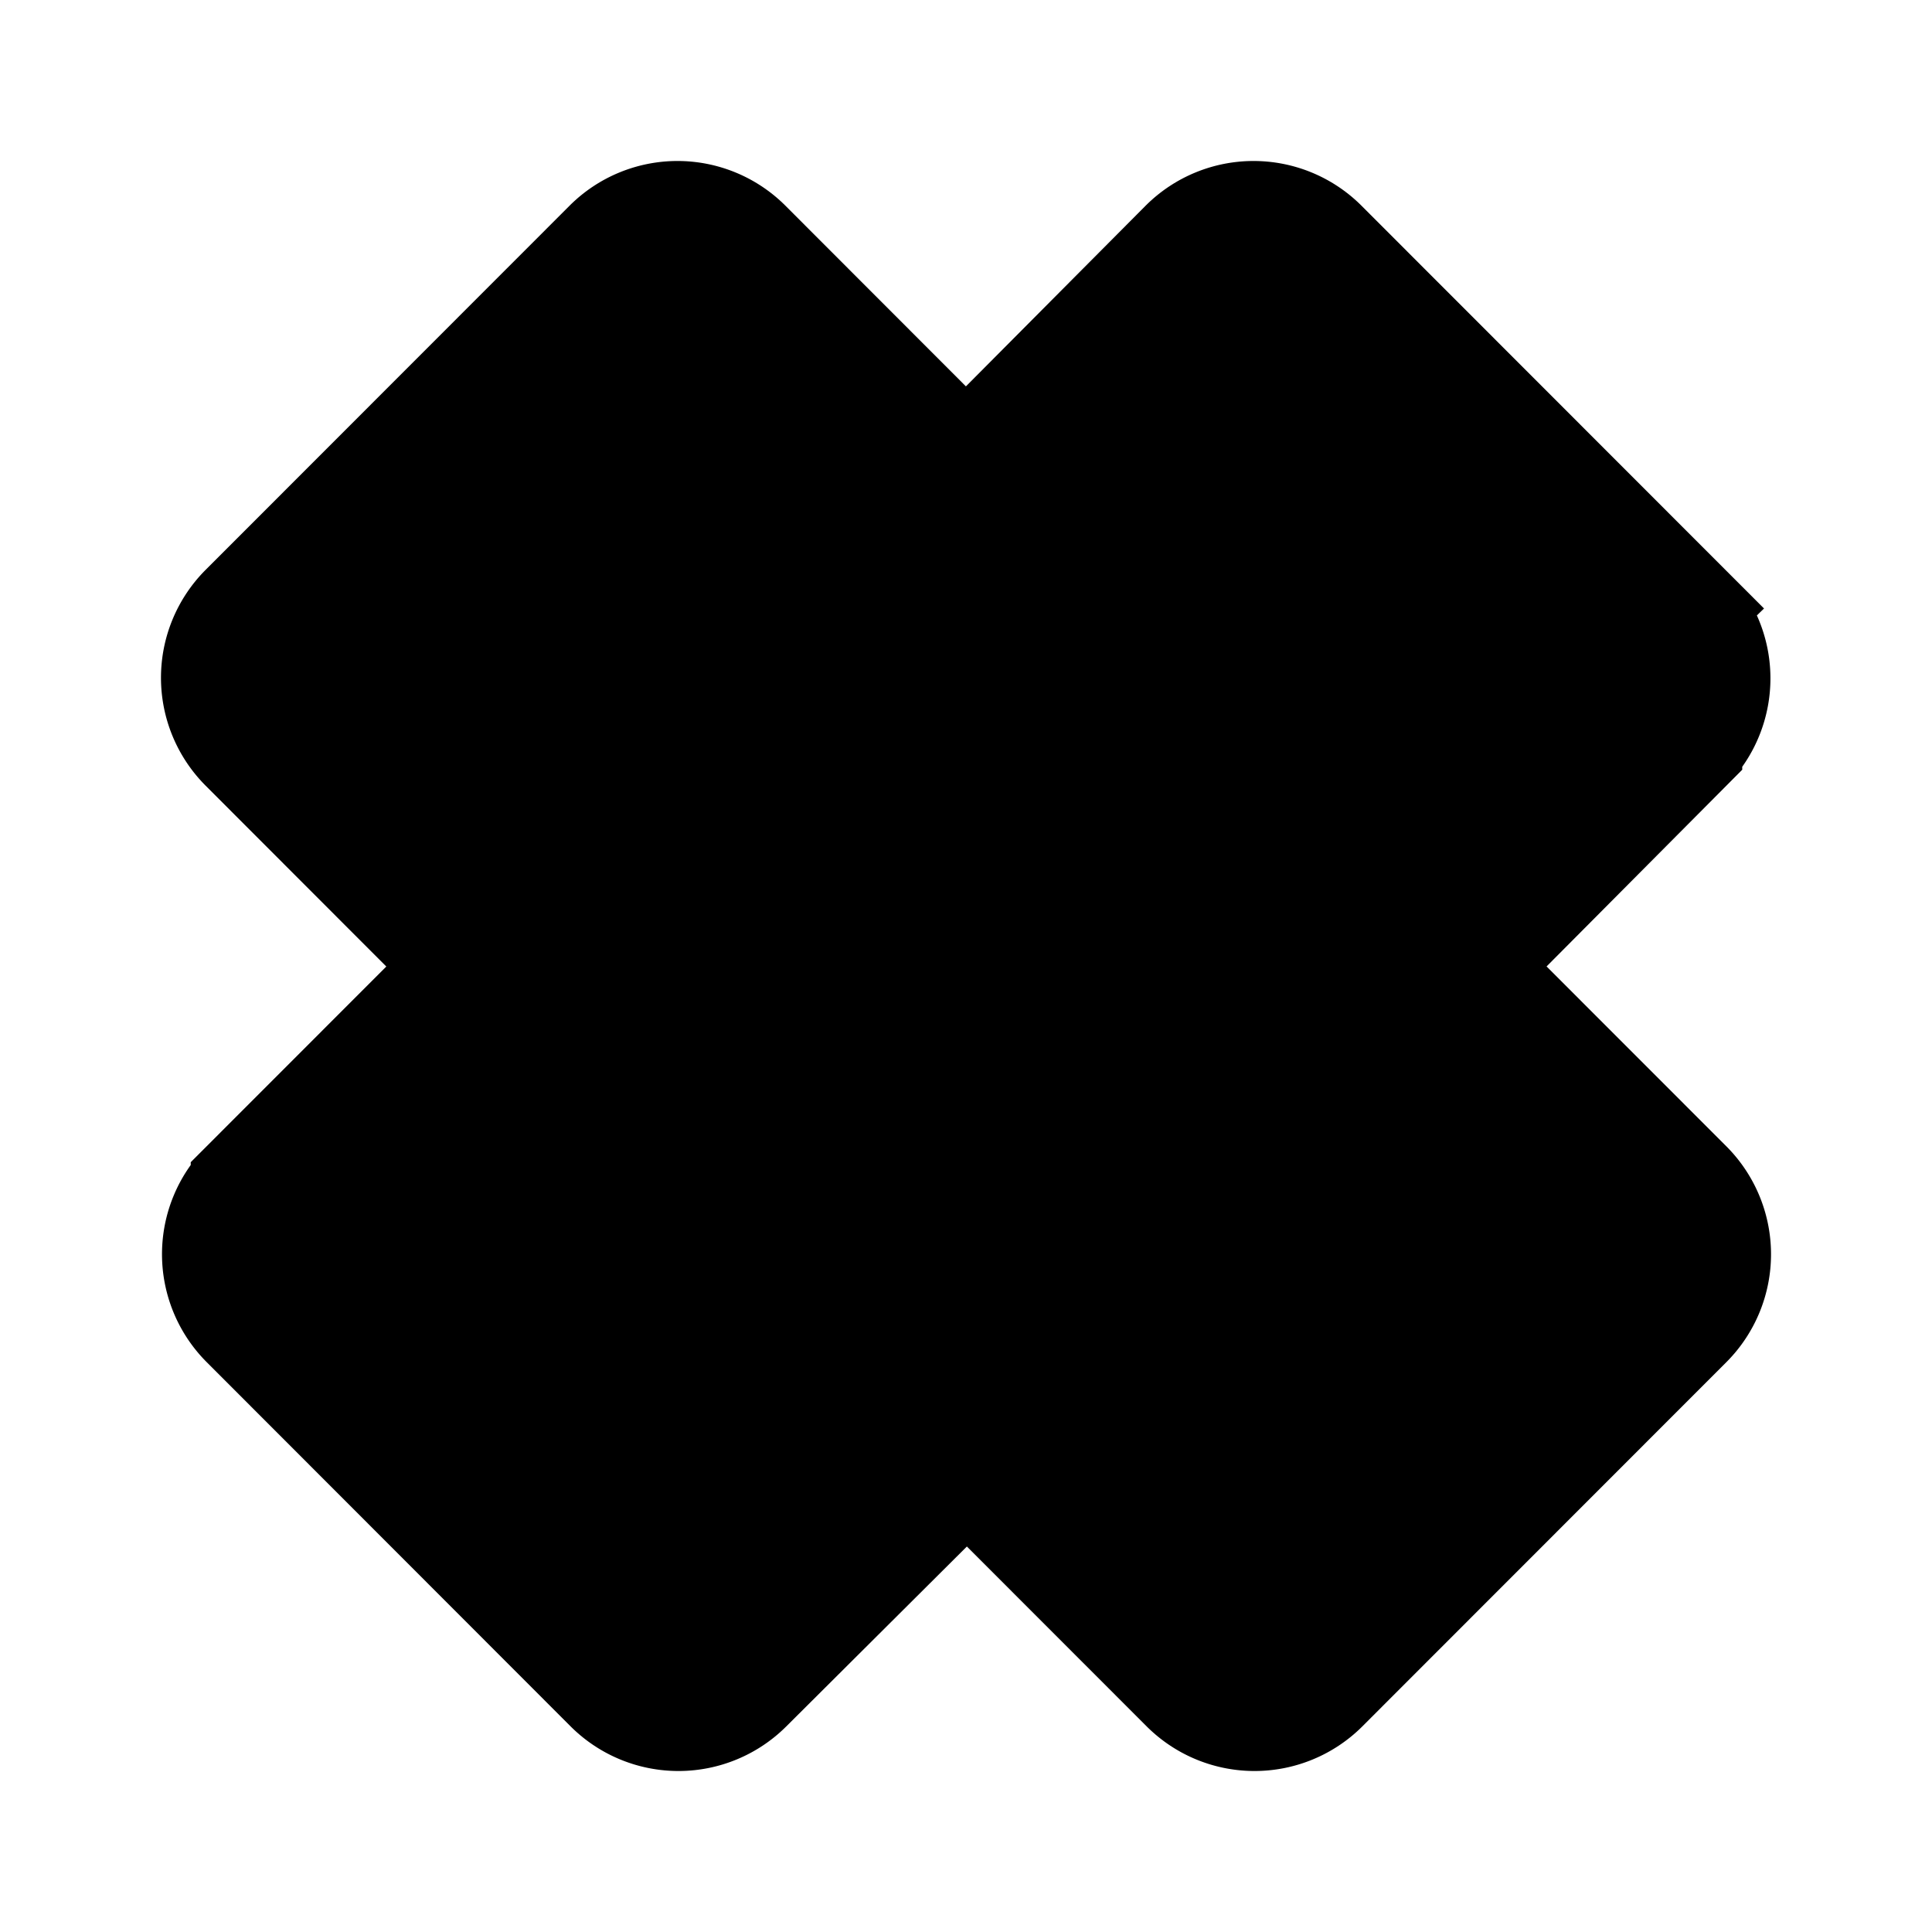 <svg xmlns="http://www.w3.org/2000/svg" viewBox="0 0 18 18"><path d="M15.723 5.664l-3.394-3.396a.922.922 0 00-1.3 0L9 4.308l-2.038-2.04a.922.922 0 00-1.3 0L2.268 5.664a.923.923 0 000 1.301l2.038 2.04-2.029 2.03a.923.923 0 000 1.3l3.394 3.397a.922.922 0 001.3 0l2.038-2.03 2.029 2.03a.922.922 0 001.3 0l3.394-3.396a.923.923 0 000-1.301l-2.029-2.03 2.029-2.04a.923.923 0 00-.01-1.3z" stroke="currentColor" vector-effect="non-scaling-stroke"></path><path clip-rule="evenodd" d="M7.6 7.134a.467.467 0 100 .933.467.467 0 000-.933zM7.6 9.934a.467.467 0 100 .933.467.467 0 000-.933zM10.4 7.134a.467.467 0 100 .933.467.467 0 000-.933zM10.4 9.934a.466.466 0 100 .933.466.466 0 000-.933z" fill-rule="evenodd" stroke="currentColor" vector-effect="non-scaling-stroke"></path></svg>
